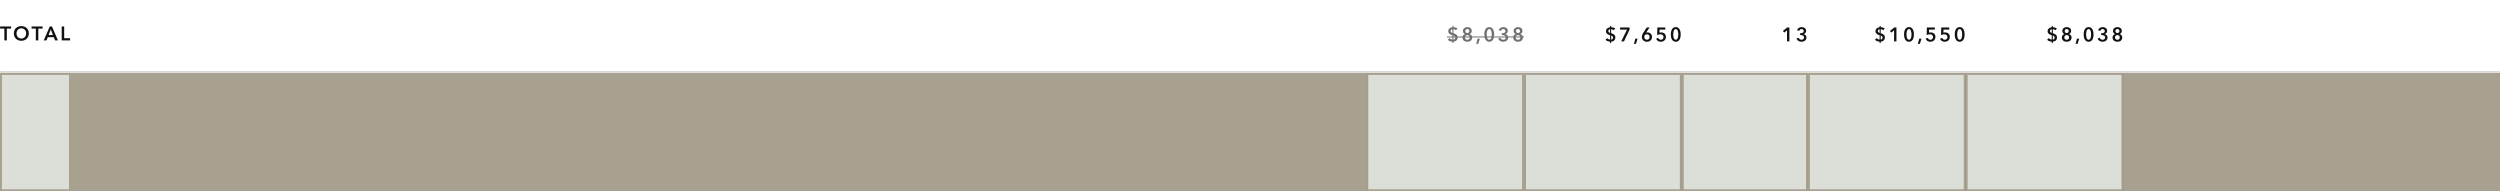 <svg width="1268" height="97" viewBox="0 0 1268 97" fill="none" xmlns="http://www.w3.org/2000/svg">
<rect x="0" y="0" width="1268" height="97" fill="#808080" stroke="none"/>
<g clip-path="url(#clip0_308_15438)">
<mask id="path-1-inside-1_308_15438" fill="white">
<path d="M0 0H1268V37H0V0Z"/>
</mask>
<path d="M0 0H1268V37H0V0Z" fill="white"/>
<path d="M2.21 14.52H0.04V13.42H5.64V14.52H3.47V20.5H2.21V14.52ZM7.021 16.94C7.021 16.373 7.114 15.863 7.301 15.41C7.494 14.95 7.758 14.56 8.091 14.24C8.431 13.92 8.831 13.673 9.291 13.5C9.758 13.327 10.264 13.24 10.811 13.24C11.364 13.24 11.874 13.327 12.341 13.5C12.807 13.673 13.211 13.92 13.551 14.24C13.891 14.56 14.154 14.95 14.341 15.41C14.534 15.863 14.631 16.373 14.631 16.94C14.631 17.493 14.534 18 14.341 18.46C14.154 18.913 13.891 19.307 13.551 19.64C13.211 19.967 12.807 20.223 12.341 20.41C11.874 20.59 11.364 20.68 10.811 20.68C10.264 20.68 9.758 20.59 9.291 20.41C8.831 20.223 8.431 19.967 8.091 19.64C7.758 19.307 7.494 18.913 7.301 18.46C7.114 18 7.021 17.493 7.021 16.94ZM8.391 16.94C8.391 17.32 8.448 17.67 8.561 17.99C8.681 18.303 8.848 18.577 9.061 18.81C9.281 19.043 9.538 19.227 9.831 19.36C10.131 19.487 10.461 19.55 10.821 19.55C11.181 19.55 11.511 19.487 11.811 19.36C12.111 19.227 12.367 19.043 12.581 18.81C12.801 18.577 12.967 18.303 13.081 17.99C13.201 17.67 13.261 17.32 13.261 16.94C13.261 16.573 13.201 16.233 13.081 15.92C12.967 15.607 12.804 15.333 12.591 15.1C12.377 14.867 12.121 14.683 11.821 14.55C11.521 14.417 11.188 14.35 10.821 14.35C10.454 14.35 10.121 14.417 9.821 14.55C9.528 14.683 9.274 14.867 9.061 15.1C8.848 15.333 8.681 15.607 8.561 15.92C8.448 16.233 8.391 16.573 8.391 16.94ZM18.174 14.52H16.005V13.42H21.605V14.52H19.434V20.5H18.174V14.52ZM25.252 13.42H26.342L29.392 20.5H27.952L27.292 18.88H24.222L23.582 20.5H22.172L25.252 13.42ZM26.852 17.8L25.762 14.92L24.652 17.8H26.852ZM31.293 13.42H32.553V19.38H35.563V20.5H31.293V13.42Z" fill="#111111"/>
<g opacity="0.6">
<path d="M737.185 13.8C737.551 13.807 737.921 13.87 738.295 13.99C738.668 14.103 738.991 14.277 739.265 14.51L738.455 15.35C738.301 15.177 738.108 15.047 737.875 14.96C737.648 14.867 737.418 14.82 737.185 14.82V16.84C737.438 16.92 737.691 17.013 737.945 17.12C738.198 17.227 738.425 17.363 738.625 17.53C738.831 17.69 738.998 17.887 739.125 18.12C739.251 18.353 739.315 18.64 739.315 18.98C739.315 19.327 739.255 19.633 739.135 19.9C739.021 20.16 738.865 20.38 738.665 20.56C738.471 20.733 738.245 20.867 737.985 20.96C737.731 21.053 737.465 21.103 737.185 21.11V21.83H736.645V21.11C736.205 21.097 735.781 21.017 735.375 20.87C734.975 20.717 734.615 20.487 734.295 20.18L735.175 19.34C735.355 19.553 735.581 19.73 735.855 19.87C736.128 20.003 736.391 20.073 736.645 20.08V17.86C736.351 17.78 736.078 17.69 735.825 17.59C735.571 17.483 735.348 17.35 735.155 17.19C734.968 17.03 734.821 16.84 734.715 16.62C734.608 16.393 734.555 16.12 734.555 15.8C734.555 15.5 734.611 15.233 734.725 15C734.845 14.76 735.001 14.557 735.195 14.39C735.395 14.223 735.618 14.093 735.865 14C736.118 13.9 736.378 13.84 736.645 13.82V13.14H737.185V13.8ZM736.645 14.82C736.411 14.847 736.205 14.933 736.025 15.08C735.845 15.227 735.755 15.447 735.755 15.74C735.755 16.02 735.838 16.233 736.005 16.38C736.178 16.52 736.391 16.627 736.645 16.7V14.82ZM737.185 20.08C737.465 20.067 737.688 19.967 737.855 19.78C738.028 19.593 738.115 19.35 738.115 19.05C738.115 18.757 738.025 18.537 737.845 18.39C737.671 18.237 737.451 18.113 737.185 18.02V20.08ZM744.238 13.74C744.545 13.74 744.835 13.783 745.108 13.87C745.382 13.957 745.618 14.083 745.818 14.25C746.025 14.417 746.185 14.62 746.298 14.86C746.418 15.093 746.478 15.36 746.478 15.66C746.478 16.073 746.375 16.417 746.168 16.69C745.962 16.963 745.698 17.153 745.378 17.26V17.28C745.565 17.327 745.738 17.403 745.898 17.51C746.058 17.61 746.198 17.737 746.318 17.89C746.438 18.037 746.532 18.203 746.598 18.39C746.672 18.577 746.708 18.78 746.708 19C746.708 19.353 746.642 19.667 746.508 19.94C746.382 20.207 746.205 20.433 745.978 20.62C745.758 20.807 745.498 20.947 745.198 21.04C744.898 21.133 744.578 21.18 744.238 21.18C743.898 21.18 743.578 21.133 743.278 21.04C742.978 20.947 742.715 20.807 742.488 20.62C742.268 20.433 742.092 20.207 741.958 19.94C741.832 19.667 741.768 19.353 741.768 19C741.768 18.773 741.805 18.563 741.878 18.37C741.952 18.177 742.048 18.007 742.168 17.86C742.295 17.713 742.438 17.593 742.598 17.5C742.758 17.4 742.925 17.327 743.098 17.28V17.26C742.778 17.147 742.515 16.963 742.308 16.71C742.102 16.457 741.998 16.123 741.998 15.71C741.998 15.41 742.055 15.14 742.168 14.9C742.288 14.653 742.448 14.447 742.648 14.28C742.855 14.107 743.092 13.973 743.358 13.88C743.632 13.787 743.925 13.74 744.238 13.74ZM744.238 14.73C743.938 14.73 743.692 14.82 743.498 15C743.312 15.18 743.218 15.423 743.218 15.73C743.218 16.017 743.308 16.26 743.488 16.46C743.675 16.66 743.925 16.76 744.238 16.76C744.378 16.76 744.512 16.733 744.638 16.68C744.765 16.627 744.875 16.553 744.968 16.46C745.062 16.367 745.135 16.257 745.188 16.13C745.242 16.003 745.268 15.87 745.268 15.73C745.268 15.577 745.238 15.44 745.178 15.32C745.125 15.193 745.048 15.087 744.948 15C744.855 14.913 744.745 14.847 744.618 14.8C744.498 14.753 744.372 14.73 744.238 14.73ZM744.238 17.78C744.065 17.78 743.902 17.81 743.748 17.87C743.602 17.93 743.472 18.013 743.358 18.12C743.252 18.22 743.165 18.347 743.098 18.5C743.038 18.647 743.008 18.81 743.008 18.99C743.008 19.363 743.125 19.653 743.358 19.86C743.592 20.067 743.885 20.17 744.238 20.17C744.585 20.17 744.875 20.067 745.108 19.86C745.342 19.653 745.458 19.363 745.458 18.99C745.458 18.817 745.425 18.657 745.358 18.51C745.298 18.357 745.212 18.227 745.098 18.12C744.992 18.013 744.862 17.93 744.708 17.87C744.562 17.81 744.405 17.78 744.238 17.78ZM749.432 19.62H750.592L749.742 22.26H748.732L749.432 19.62ZM757.839 17.46C757.839 18.033 757.783 18.55 757.669 19.01C757.563 19.47 757.403 19.86 757.189 20.18C756.983 20.5 756.723 20.747 756.409 20.92C756.103 21.093 755.749 21.18 755.349 21.18C754.949 21.18 754.593 21.093 754.279 20.92C753.966 20.747 753.703 20.5 753.489 20.18C753.276 19.86 753.113 19.47 752.999 19.01C752.893 18.55 752.839 18.033 752.839 17.46C752.839 16.887 752.893 16.37 752.999 15.91C753.113 15.45 753.276 15.06 753.489 14.74C753.703 14.42 753.966 14.173 754.279 14C754.593 13.827 754.949 13.74 755.349 13.74C755.749 13.74 756.103 13.827 756.409 14C756.723 14.173 756.983 14.42 757.189 14.74C757.403 15.06 757.563 15.45 757.669 15.91C757.783 16.37 757.839 16.887 757.839 17.46ZM756.609 17.46C756.609 17.213 756.593 16.933 756.559 16.62C756.533 16.307 756.473 16.01 756.379 15.73C756.293 15.45 756.166 15.217 755.999 15.03C755.833 14.837 755.616 14.74 755.349 14.74C755.076 14.74 754.856 14.837 754.689 15.03C754.523 15.217 754.393 15.45 754.299 15.73C754.213 16.01 754.153 16.307 754.119 16.62C754.086 16.933 754.069 17.213 754.069 17.46C754.069 17.707 754.086 17.987 754.119 18.3C754.153 18.613 754.213 18.907 754.299 19.18C754.393 19.453 754.523 19.687 754.689 19.88C754.856 20.067 755.076 20.16 755.349 20.16C755.616 20.16 755.833 20.067 755.999 19.88C756.166 19.687 756.293 19.453 756.379 19.18C756.473 18.907 756.533 18.613 756.559 18.3C756.593 17.987 756.609 17.707 756.609 17.46ZM761.713 16.83H762.033C762.213 16.83 762.39 16.817 762.563 16.79C762.743 16.757 762.906 16.7 763.053 16.62C763.2 16.54 763.316 16.433 763.403 16.3C763.496 16.16 763.543 15.98 763.543 15.76C763.543 15.6 763.513 15.457 763.453 15.33C763.393 15.203 763.31 15.097 763.203 15.01C763.103 14.923 762.983 14.857 762.843 14.81C762.71 14.763 762.57 14.74 762.423 14.74C762.13 14.74 761.886 14.823 761.693 14.99C761.5 15.157 761.366 15.377 761.293 15.65L760.163 15.36C760.223 15.12 760.323 14.903 760.463 14.71C760.61 14.51 760.783 14.34 760.983 14.2C761.19 14.053 761.42 13.94 761.673 13.86C761.926 13.78 762.193 13.74 762.473 13.74C762.78 13.74 763.07 13.783 763.343 13.87C763.623 13.95 763.866 14.073 764.073 14.24C764.286 14.4 764.453 14.6 764.573 14.84C764.693 15.08 764.753 15.36 764.753 15.68C764.753 16.06 764.636 16.4 764.403 16.7C764.176 16.993 763.87 17.187 763.483 17.28V17.3C763.916 17.387 764.266 17.583 764.533 17.89C764.806 18.19 764.943 18.56 764.943 19C764.943 19.367 764.87 19.687 764.723 19.96C764.583 20.233 764.393 20.46 764.153 20.64C763.92 20.82 763.656 20.953 763.363 21.04C763.07 21.133 762.773 21.18 762.473 21.18C762.173 21.18 761.89 21.147 761.623 21.08C761.356 21.02 761.11 20.923 760.883 20.79C760.663 20.657 760.466 20.483 760.293 20.27C760.126 20.057 759.996 19.803 759.903 19.51L761.023 19.16C761.11 19.44 761.27 19.677 761.503 19.87C761.743 20.063 762.053 20.16 762.433 20.16C762.586 20.16 762.74 20.14 762.893 20.1C763.053 20.053 763.193 19.983 763.313 19.89C763.44 19.797 763.54 19.677 763.613 19.53C763.693 19.383 763.733 19.203 763.733 18.99C763.733 18.763 763.676 18.573 763.563 18.42C763.456 18.26 763.32 18.137 763.153 18.05C762.986 17.957 762.8 17.89 762.593 17.85C762.393 17.81 762.2 17.79 762.013 17.79H761.713V16.83ZM769.946 13.74C770.253 13.74 770.543 13.783 770.816 13.87C771.09 13.957 771.326 14.083 771.526 14.25C771.733 14.417 771.893 14.62 772.006 14.86C772.126 15.093 772.186 15.36 772.186 15.66C772.186 16.073 772.083 16.417 771.876 16.69C771.67 16.963 771.406 17.153 771.086 17.26V17.28C771.273 17.327 771.446 17.403 771.606 17.51C771.766 17.61 771.906 17.737 772.026 17.89C772.146 18.037 772.24 18.203 772.306 18.39C772.38 18.577 772.416 18.78 772.416 19C772.416 19.353 772.35 19.667 772.216 19.94C772.09 20.207 771.913 20.433 771.686 20.62C771.466 20.807 771.206 20.947 770.906 21.04C770.606 21.133 770.286 21.18 769.946 21.18C769.606 21.18 769.286 21.133 768.986 21.04C768.686 20.947 768.423 20.807 768.196 20.62C767.976 20.433 767.8 20.207 767.666 19.94C767.54 19.667 767.476 19.353 767.476 19C767.476 18.773 767.513 18.563 767.586 18.37C767.66 18.177 767.756 18.007 767.876 17.86C768.003 17.713 768.146 17.593 768.306 17.5C768.466 17.4 768.633 17.327 768.806 17.28V17.26C768.486 17.147 768.223 16.963 768.016 16.71C767.81 16.457 767.706 16.123 767.706 15.71C767.706 15.41 767.763 15.14 767.876 14.9C767.996 14.653 768.156 14.447 768.356 14.28C768.563 14.107 768.8 13.973 769.066 13.88C769.34 13.787 769.633 13.74 769.946 13.74ZM769.946 14.73C769.646 14.73 769.4 14.82 769.206 15C769.02 15.18 768.926 15.423 768.926 15.73C768.926 16.017 769.016 16.26 769.196 16.46C769.383 16.66 769.633 16.76 769.946 16.76C770.086 16.76 770.22 16.733 770.346 16.68C770.473 16.627 770.583 16.553 770.676 16.46C770.77 16.367 770.843 16.257 770.896 16.13C770.95 16.003 770.976 15.87 770.976 15.73C770.976 15.577 770.946 15.44 770.886 15.32C770.833 15.193 770.756 15.087 770.656 15C770.563 14.913 770.453 14.847 770.326 14.8C770.206 14.753 770.08 14.73 769.946 14.73ZM769.946 17.78C769.773 17.78 769.61 17.81 769.456 17.87C769.31 17.93 769.18 18.013 769.066 18.12C768.96 18.22 768.873 18.347 768.806 18.5C768.746 18.647 768.716 18.81 768.716 18.99C768.716 19.363 768.833 19.653 769.066 19.86C769.3 20.067 769.593 20.17 769.946 20.17C770.293 20.17 770.583 20.067 770.816 19.86C771.05 19.653 771.166 19.363 771.166 18.99C771.166 18.817 771.133 18.657 771.066 18.51C771.006 18.357 770.92 18.227 770.806 18.12C770.7 18.013 770.57 17.93 770.416 17.87C770.27 17.81 770.113 17.78 769.946 17.78Z" fill="#111111"/>
<path d="M733.885 18.5H772.996V19H733.885V18.5Z" fill="#111111"/>
</g>
<path d="M817.185 13.8C817.551 13.807 817.921 13.87 818.295 13.99C818.668 14.103 818.991 14.277 819.265 14.51L818.455 15.35C818.301 15.177 818.108 15.047 817.875 14.96C817.648 14.867 817.418 14.82 817.185 14.82V16.84C817.438 16.92 817.691 17.013 817.945 17.12C818.198 17.227 818.425 17.363 818.625 17.53C818.831 17.69 818.998 17.887 819.125 18.12C819.251 18.353 819.315 18.64 819.315 18.98C819.315 19.327 819.255 19.633 819.135 19.9C819.021 20.16 818.865 20.38 818.665 20.56C818.471 20.733 818.245 20.867 817.985 20.96C817.731 21.053 817.465 21.103 817.185 21.11V21.83H816.645V21.11C816.205 21.097 815.781 21.017 815.375 20.87C814.975 20.717 814.615 20.487 814.295 20.18L815.175 19.34C815.355 19.553 815.581 19.73 815.855 19.87C816.128 20.003 816.391 20.073 816.645 20.08V17.86C816.351 17.78 816.078 17.69 815.825 17.59C815.571 17.483 815.348 17.35 815.155 17.19C814.968 17.03 814.821 16.84 814.715 16.62C814.608 16.393 814.555 16.12 814.555 15.8C814.555 15.5 814.611 15.233 814.725 15C814.845 14.76 815.001 14.557 815.195 14.39C815.395 14.223 815.618 14.093 815.865 14C816.118 13.9 816.378 13.84 816.645 13.82V13.14H817.185V13.8ZM816.645 14.82C816.411 14.847 816.205 14.933 816.025 15.08C815.845 15.227 815.755 15.447 815.755 15.74C815.755 16.02 815.838 16.233 816.005 16.38C816.178 16.52 816.391 16.627 816.645 16.7V14.82ZM817.185 20.08C817.465 20.067 817.688 19.967 817.855 19.78C818.028 19.593 818.115 19.35 818.115 19.05C818.115 18.757 818.025 18.537 817.845 18.39C817.671 18.237 817.451 18.113 817.185 18.02V20.08ZM821.698 13.92H826.508V15.02L823.678 21H822.268L825.248 15H821.698V13.92ZM829.432 19.62H830.592L829.742 22.26H828.732L829.432 19.62ZM836.699 13.92L834.889 16.54L834.899 16.55C834.993 16.51 835.109 16.48 835.249 16.46C835.396 16.44 835.529 16.43 835.649 16.43C835.963 16.43 836.256 16.49 836.529 16.61C836.803 16.723 837.043 16.883 837.249 17.09C837.456 17.29 837.616 17.53 837.729 17.81C837.849 18.083 837.909 18.38 837.909 18.7C837.909 19.073 837.843 19.413 837.709 19.72C837.576 20.027 837.393 20.29 837.159 20.51C836.933 20.723 836.659 20.887 836.339 21C836.026 21.12 835.689 21.18 835.329 21.18C834.956 21.18 834.613 21.12 834.299 21C833.986 20.873 833.713 20.7 833.479 20.48C833.246 20.26 833.063 20.003 832.929 19.71C832.803 19.41 832.739 19.09 832.739 18.75C832.739 18.55 832.756 18.363 832.789 18.19C832.823 18.01 832.869 17.84 832.929 17.68C832.996 17.513 833.073 17.347 833.159 17.18C833.253 17.013 833.356 16.84 833.469 16.66L835.239 13.92H836.699ZM833.959 18.78C833.959 18.967 833.989 19.143 834.049 19.31C834.116 19.477 834.209 19.623 834.329 19.75C834.449 19.877 834.593 19.977 834.759 20.05C834.926 20.123 835.113 20.16 835.319 20.16C835.726 20.16 836.053 20.033 836.299 19.78C836.553 19.52 836.679 19.18 836.679 18.76C836.679 18.56 836.646 18.377 836.579 18.21C836.519 18.037 836.429 17.89 836.309 17.77C836.189 17.65 836.046 17.557 835.879 17.49C835.719 17.417 835.539 17.38 835.339 17.38C835.139 17.38 834.953 17.413 834.779 17.48C834.613 17.547 834.466 17.643 834.339 17.77C834.219 17.89 834.126 18.037 834.059 18.21C833.993 18.383 833.959 18.573 833.959 18.78ZM844.643 15H841.753L841.683 16.53C841.796 16.497 841.93 16.473 842.083 16.46C842.243 16.447 842.386 16.44 842.513 16.44C842.86 16.44 843.18 16.49 843.473 16.59C843.773 16.69 844.033 16.837 844.253 17.03C844.473 17.217 844.643 17.45 844.763 17.73C844.89 18.003 844.953 18.32 844.953 18.68C844.953 19.073 844.883 19.427 844.743 19.74C844.61 20.047 844.426 20.307 844.193 20.52C843.96 20.733 843.686 20.897 843.373 21.01C843.06 21.123 842.726 21.18 842.373 21.18C841.78 21.18 841.28 21.043 840.873 20.77C840.466 20.49 840.17 20.11 839.983 19.63L841.073 19.23C841.173 19.51 841.34 19.737 841.573 19.91C841.806 20.077 842.083 20.16 842.403 20.16C842.583 20.16 842.753 20.13 842.913 20.07C843.073 20.01 843.213 19.923 843.333 19.81C843.453 19.697 843.546 19.557 843.613 19.39C843.686 19.217 843.723 19.023 843.723 18.81C843.723 18.537 843.676 18.31 843.583 18.13C843.49 17.95 843.366 17.807 843.213 17.7C843.066 17.587 842.9 17.51 842.713 17.47C842.526 17.423 842.336 17.4 842.143 17.4C842.01 17.4 841.866 17.41 841.713 17.43C841.566 17.45 841.42 17.48 841.273 17.52C841.133 17.553 840.993 17.593 840.853 17.64C840.72 17.687 840.6 17.737 840.493 17.79L840.613 13.92H844.643V15ZM852.446 17.46C852.446 18.033 852.39 18.55 852.276 19.01C852.17 19.47 852.01 19.86 851.796 20.18C851.59 20.5 851.33 20.747 851.016 20.92C850.71 21.093 850.356 21.18 849.956 21.18C849.556 21.18 849.2 21.093 848.886 20.92C848.573 20.747 848.31 20.5 848.096 20.18C847.883 19.86 847.72 19.47 847.606 19.01C847.5 18.55 847.446 18.033 847.446 17.46C847.446 16.887 847.5 16.37 847.606 15.91C847.72 15.45 847.883 15.06 848.096 14.74C848.31 14.42 848.573 14.173 848.886 14C849.2 13.827 849.556 13.74 849.956 13.74C850.356 13.74 850.71 13.827 851.016 14C851.33 14.173 851.59 14.42 851.796 14.74C852.01 15.06 852.17 15.45 852.276 15.91C852.39 16.37 852.446 16.887 852.446 17.46ZM851.216 17.46C851.216 17.213 851.2 16.933 851.166 16.62C851.14 16.307 851.08 16.01 850.986 15.73C850.9 15.45 850.773 15.217 850.606 15.03C850.44 14.837 850.223 14.74 849.956 14.74C849.683 14.74 849.463 14.837 849.296 15.03C849.13 15.217 849 15.45 848.906 15.73C848.82 16.01 848.76 16.307 848.726 16.62C848.693 16.933 848.676 17.213 848.676 17.46C848.676 17.707 848.693 17.987 848.726 18.3C848.76 18.613 848.82 18.907 848.906 19.18C849 19.453 849.13 19.687 849.296 19.88C849.463 20.067 849.683 20.16 849.956 20.16C850.223 20.16 850.44 20.067 850.606 19.88C850.773 19.687 850.9 19.453 850.986 19.18C851.08 18.907 851.14 18.613 851.166 18.3C851.2 17.987 851.216 17.707 851.216 17.46Z" fill="#111111"/>
<path d="M906.383 15.38L904.983 16.53L904.283 15.7L906.493 13.92H907.583V21H906.383V15.38ZM913.016 16.83H913.336C913.516 16.83 913.693 16.817 913.866 16.79C914.046 16.757 914.21 16.7 914.356 16.62C914.503 16.54 914.62 16.433 914.706 16.3C914.8 16.16 914.846 15.98 914.846 15.76C914.846 15.6 914.816 15.457 914.756 15.33C914.696 15.203 914.613 15.097 914.506 15.01C914.406 14.923 914.286 14.857 914.146 14.81C914.013 14.763 913.873 14.74 913.726 14.74C913.433 14.74 913.19 14.823 912.996 14.99C912.803 15.157 912.67 15.377 912.596 15.65L911.466 15.36C911.526 15.12 911.626 14.903 911.766 14.71C911.913 14.51 912.086 14.34 912.286 14.2C912.493 14.053 912.723 13.94 912.976 13.86C913.23 13.78 913.496 13.74 913.776 13.74C914.083 13.74 914.373 13.783 914.646 13.87C914.926 13.95 915.17 14.073 915.376 14.24C915.59 14.4 915.756 14.6 915.876 14.84C915.996 15.08 916.056 15.36 916.056 15.68C916.056 16.06 915.94 16.4 915.706 16.7C915.48 16.993 915.173 17.187 914.786 17.28V17.3C915.22 17.387 915.57 17.583 915.836 17.89C916.11 18.19 916.246 18.56 916.246 19C916.246 19.367 916.173 19.687 916.026 19.96C915.886 20.233 915.696 20.46 915.456 20.64C915.223 20.82 914.96 20.953 914.666 21.04C914.373 21.133 914.076 21.18 913.776 21.18C913.476 21.18 913.193 21.147 912.926 21.08C912.66 21.02 912.413 20.923 912.186 20.79C911.966 20.657 911.77 20.483 911.596 20.27C911.43 20.057 911.3 19.803 911.206 19.51L912.326 19.16C912.413 19.44 912.573 19.677 912.806 19.87C913.046 20.063 913.356 20.16 913.736 20.16C913.89 20.16 914.043 20.14 914.196 20.1C914.356 20.053 914.496 19.983 914.616 19.89C914.743 19.797 914.843 19.677 914.916 19.53C914.996 19.383 915.036 19.203 915.036 18.99C915.036 18.763 914.98 18.573 914.866 18.42C914.76 18.26 914.623 18.137 914.456 18.05C914.29 17.957 914.103 17.89 913.896 17.85C913.696 17.81 913.503 17.79 913.316 17.79H913.016V16.83Z" fill="#111111"/>
<path d="M953.881 13.8C954.248 13.807 954.618 13.87 954.991 13.99C955.365 14.103 955.688 14.277 955.961 14.51L955.151 15.35C954.998 15.177 954.805 15.047 954.571 14.96C954.345 14.867 954.115 14.82 953.881 14.82V16.84C954.135 16.92 954.388 17.013 954.641 17.12C954.895 17.227 955.121 17.363 955.321 17.53C955.528 17.69 955.695 17.887 955.821 18.12C955.948 18.353 956.011 18.64 956.011 18.98C956.011 19.327 955.951 19.633 955.831 19.9C955.718 20.16 955.561 20.38 955.361 20.56C955.168 20.733 954.941 20.867 954.681 20.96C954.428 21.053 954.161 21.103 953.881 21.11V21.83H953.341V21.11C952.901 21.097 952.478 21.017 952.071 20.87C951.671 20.717 951.311 20.487 950.991 20.18L951.871 19.34C952.051 19.553 952.278 19.73 952.551 19.87C952.825 20.003 953.088 20.073 953.341 20.08V17.86C953.048 17.78 952.775 17.69 952.521 17.59C952.268 17.483 952.045 17.35 951.851 17.19C951.665 17.03 951.518 16.84 951.411 16.62C951.305 16.393 951.251 16.12 951.251 15.8C951.251 15.5 951.308 15.233 951.421 15C951.541 14.76 951.698 14.557 951.891 14.39C952.091 14.223 952.315 14.093 952.561 14C952.815 13.9 953.075 13.84 953.341 13.82V13.14H953.881V13.8ZM953.341 14.82C953.108 14.847 952.901 14.933 952.721 15.08C952.541 15.227 952.451 15.447 952.451 15.74C952.451 16.02 952.535 16.233 952.701 16.38C952.875 16.52 953.088 16.627 953.341 16.7V14.82ZM953.881 20.08C954.161 20.067 954.385 19.967 954.551 19.78C954.725 19.593 954.811 19.35 954.811 19.05C954.811 18.757 954.721 18.537 954.541 18.39C954.368 18.237 954.148 18.113 953.881 18.02V20.08ZM960.675 15.38L959.275 16.53L958.575 15.7L960.785 13.92H961.875V21H960.675V15.38ZM970.738 17.46C970.738 18.033 970.682 18.55 970.568 19.01C970.462 19.47 970.302 19.86 970.088 20.18C969.882 20.5 969.622 20.747 969.308 20.92C969.002 21.093 968.648 21.18 968.248 21.18C967.848 21.18 967.492 21.093 967.178 20.92C966.865 20.747 966.602 20.5 966.388 20.18C966.175 19.86 966.012 19.47 965.898 19.01C965.792 18.55 965.738 18.033 965.738 17.46C965.738 16.887 965.792 16.37 965.898 15.91C966.012 15.45 966.175 15.06 966.388 14.74C966.602 14.42 966.865 14.173 967.178 14C967.492 13.827 967.848 13.74 968.248 13.74C968.648 13.74 969.002 13.827 969.308 14C969.622 14.173 969.882 14.42 970.088 14.74C970.302 15.06 970.462 15.45 970.568 15.91C970.682 16.37 970.738 16.887 970.738 17.46ZM969.508 17.46C969.508 17.213 969.492 16.933 969.458 16.62C969.432 16.307 969.372 16.01 969.278 15.73C969.192 15.45 969.065 15.217 968.898 15.03C968.732 14.837 968.515 14.74 968.248 14.74C967.975 14.74 967.755 14.837 967.588 15.03C967.422 15.217 967.292 15.45 967.198 15.73C967.112 16.01 967.052 16.307 967.018 16.62C966.985 16.933 966.968 17.213 966.968 17.46C966.968 17.707 966.985 17.987 967.018 18.3C967.052 18.613 967.112 18.907 967.198 19.18C967.292 19.453 967.422 19.687 967.588 19.88C967.755 20.067 967.975 20.16 968.248 20.16C968.515 20.16 968.732 20.067 968.898 19.88C969.065 19.687 969.192 19.453 969.278 19.18C969.372 18.907 969.432 18.613 969.458 18.3C969.492 17.987 969.508 17.707 969.508 17.46ZM973.432 19.62H974.592L973.742 22.26H972.732L973.432 19.62ZM981.339 15H978.449L978.379 16.53C978.493 16.497 978.626 16.473 978.779 16.46C978.939 16.447 979.083 16.44 979.209 16.44C979.556 16.44 979.876 16.49 980.169 16.59C980.469 16.69 980.729 16.837 980.949 17.03C981.169 17.217 981.339 17.45 981.459 17.73C981.586 18.003 981.649 18.32 981.649 18.68C981.649 19.073 981.579 19.427 981.439 19.74C981.306 20.047 981.123 20.307 980.889 20.52C980.656 20.733 980.383 20.897 980.069 21.01C979.756 21.123 979.423 21.18 979.069 21.18C978.476 21.18 977.976 21.043 977.569 20.77C977.163 20.49 976.866 20.11 976.679 19.63L977.769 19.23C977.869 19.51 978.036 19.737 978.269 19.91C978.503 20.077 978.779 20.16 979.099 20.16C979.279 20.16 979.449 20.13 979.609 20.07C979.769 20.01 979.909 19.923 980.029 19.81C980.149 19.697 980.243 19.557 980.309 19.39C980.383 19.217 980.419 19.023 980.419 18.81C980.419 18.537 980.373 18.31 980.279 18.13C980.186 17.95 980.063 17.807 979.909 17.7C979.763 17.587 979.596 17.51 979.409 17.47C979.223 17.423 979.033 17.4 978.839 17.4C978.706 17.4 978.563 17.41 978.409 17.43C978.263 17.45 978.116 17.48 977.969 17.52C977.829 17.553 977.689 17.593 977.549 17.64C977.416 17.687 977.296 17.737 977.189 17.79L977.309 13.92H981.339V15ZM988.643 15H985.753L985.683 16.53C985.796 16.497 985.93 16.473 986.083 16.46C986.243 16.447 986.386 16.44 986.513 16.44C986.86 16.44 987.18 16.49 987.473 16.59C987.773 16.69 988.033 16.837 988.253 17.03C988.473 17.217 988.643 17.45 988.763 17.73C988.89 18.003 988.953 18.32 988.953 18.68C988.953 19.073 988.883 19.427 988.743 19.74C988.61 20.047 988.426 20.307 988.193 20.52C987.96 20.733 987.686 20.897 987.373 21.01C987.06 21.123 986.726 21.18 986.373 21.18C985.78 21.18 985.28 21.043 984.873 20.77C984.466 20.49 984.17 20.11 983.983 19.63L985.073 19.23C985.173 19.51 985.34 19.737 985.573 19.91C985.806 20.077 986.083 20.16 986.403 20.16C986.583 20.16 986.753 20.13 986.913 20.07C987.073 20.01 987.213 19.923 987.333 19.81C987.453 19.697 987.546 19.557 987.613 19.39C987.686 19.217 987.723 19.023 987.723 18.81C987.723 18.537 987.676 18.31 987.583 18.13C987.49 17.95 987.366 17.807 987.213 17.7C987.066 17.587 986.9 17.51 986.713 17.47C986.526 17.423 986.336 17.4 986.143 17.4C986.01 17.4 985.866 17.41 985.713 17.43C985.566 17.45 985.42 17.48 985.273 17.52C985.133 17.553 984.993 17.593 984.853 17.64C984.72 17.687 984.6 17.737 984.493 17.79L984.613 13.92H988.643V15ZM996.446 17.46C996.446 18.033 996.39 18.55 996.276 19.01C996.17 19.47 996.01 19.86 995.796 20.18C995.59 20.5 995.33 20.747 995.016 20.92C994.71 21.093 994.356 21.18 993.956 21.18C993.556 21.18 993.2 21.093 992.886 20.92C992.573 20.747 992.31 20.5 992.096 20.18C991.883 19.86 991.72 19.47 991.606 19.01C991.5 18.55 991.446 18.033 991.446 17.46C991.446 16.887 991.5 16.37 991.606 15.91C991.72 15.45 991.883 15.06 992.096 14.74C992.31 14.42 992.573 14.173 992.886 14C993.2 13.827 993.556 13.74 993.956 13.74C994.356 13.74 994.71 13.827 995.016 14C995.33 14.173 995.59 14.42 995.796 14.74C996.01 15.06 996.17 15.45 996.276 15.91C996.39 16.37 996.446 16.887 996.446 17.46ZM995.216 17.46C995.216 17.213 995.2 16.933 995.166 16.62C995.14 16.307 995.08 16.01 994.986 15.73C994.9 15.45 994.773 15.217 994.606 15.03C994.44 14.837 994.223 14.74 993.956 14.74C993.683 14.74 993.463 14.837 993.296 15.03C993.13 15.217 993 15.45 992.906 15.73C992.82 16.01 992.76 16.307 992.726 16.62C992.693 16.933 992.676 17.213 992.676 17.46C992.676 17.707 992.693 17.987 992.726 18.3C992.76 18.613 992.82 18.907 992.906 19.18C993 19.453 993.13 19.687 993.296 19.88C993.463 20.067 993.683 20.16 993.956 20.16C994.223 20.16 994.44 20.067 994.606 19.88C994.773 19.687 994.9 19.453 994.986 19.18C995.08 18.907 995.14 18.613 995.166 18.3C995.2 17.987 995.216 17.707 995.216 17.46Z" fill="#111111"/>
<path d="M1041.18 13.8C1041.55 13.807 1041.92 13.87 1042.29 13.99C1042.67 14.103 1042.99 14.277 1043.26 14.51L1042.45 15.35C1042.3 15.177 1042.11 15.047 1041.87 14.96C1041.65 14.867 1041.42 14.82 1041.18 14.82V16.84C1041.44 16.92 1041.69 17.013 1041.94 17.12C1042.2 17.227 1042.42 17.363 1042.62 17.53C1042.83 17.69 1043 17.887 1043.12 18.12C1043.25 18.353 1043.31 18.64 1043.31 18.98C1043.31 19.327 1043.25 19.633 1043.13 19.9C1043.02 20.16 1042.86 20.38 1042.66 20.56C1042.47 20.733 1042.24 20.867 1041.98 20.96C1041.73 21.053 1041.46 21.103 1041.18 21.11V21.83H1040.64V21.11C1040.2 21.097 1039.78 21.017 1039.37 20.87C1038.97 20.717 1038.61 20.487 1038.29 20.18L1039.17 19.34C1039.35 19.553 1039.58 19.73 1039.85 19.87C1040.13 20.003 1040.39 20.073 1040.64 20.08V17.86C1040.35 17.78 1040.08 17.69 1039.82 17.59C1039.57 17.483 1039.35 17.35 1039.15 17.19C1038.97 17.03 1038.82 16.84 1038.71 16.62C1038.61 16.393 1038.55 16.12 1038.55 15.8C1038.55 15.5 1038.61 15.233 1038.72 15C1038.84 14.76 1039 14.557 1039.19 14.39C1039.39 14.223 1039.62 14.093 1039.86 14C1040.12 13.9 1040.38 13.84 1040.64 13.82V13.14H1041.18V13.8ZM1040.64 14.82C1040.41 14.847 1040.2 14.933 1040.02 15.08C1039.84 15.227 1039.75 15.447 1039.75 15.74C1039.75 16.02 1039.84 16.233 1040 16.38C1040.18 16.52 1040.39 16.627 1040.64 16.7V14.82ZM1041.18 20.08C1041.46 20.067 1041.69 19.967 1041.85 19.78C1042.03 19.593 1042.11 19.35 1042.11 19.05C1042.11 18.757 1042.02 18.537 1041.84 18.39C1041.67 18.237 1041.45 18.113 1041.18 18.02V20.08ZM1048.24 13.74C1048.54 13.74 1048.83 13.783 1049.11 13.87C1049.38 13.957 1049.62 14.083 1049.82 14.25C1050.02 14.417 1050.18 14.62 1050.3 14.86C1050.42 15.093 1050.48 15.36 1050.48 15.66C1050.48 16.073 1050.37 16.417 1050.17 16.69C1049.96 16.963 1049.7 17.153 1049.38 17.26V17.28C1049.56 17.327 1049.74 17.403 1049.9 17.51C1050.06 17.61 1050.2 17.737 1050.32 17.89C1050.44 18.037 1050.53 18.203 1050.6 18.39C1050.67 18.577 1050.71 18.78 1050.71 19C1050.71 19.353 1050.64 19.667 1050.51 19.94C1050.38 20.207 1050.2 20.433 1049.98 20.62C1049.76 20.807 1049.5 20.947 1049.2 21.04C1048.9 21.133 1048.58 21.18 1048.24 21.18C1047.9 21.18 1047.58 21.133 1047.28 21.04C1046.98 20.947 1046.71 20.807 1046.49 20.62C1046.27 20.433 1046.09 20.207 1045.96 19.94C1045.83 19.667 1045.77 19.353 1045.77 19C1045.77 18.773 1045.8 18.563 1045.88 18.37C1045.95 18.177 1046.05 18.007 1046.17 17.86C1046.29 17.713 1046.44 17.593 1046.6 17.5C1046.76 17.4 1046.92 17.327 1047.1 17.28V17.26C1046.78 17.147 1046.51 16.963 1046.31 16.71C1046.1 16.457 1046 16.123 1046 15.71C1046 15.41 1046.05 15.14 1046.17 14.9C1046.29 14.653 1046.45 14.447 1046.65 14.28C1046.85 14.107 1047.09 13.973 1047.36 13.88C1047.63 13.787 1047.92 13.74 1048.24 13.74ZM1048.24 14.73C1047.94 14.73 1047.69 14.82 1047.5 15C1047.31 15.18 1047.22 15.423 1047.22 15.73C1047.22 16.017 1047.31 16.26 1047.49 16.46C1047.67 16.66 1047.92 16.76 1048.24 16.76C1048.38 16.76 1048.51 16.733 1048.64 16.68C1048.76 16.627 1048.87 16.553 1048.97 16.46C1049.06 16.367 1049.13 16.257 1049.19 16.13C1049.24 16.003 1049.27 15.87 1049.27 15.73C1049.27 15.577 1049.24 15.44 1049.18 15.32C1049.12 15.193 1049.05 15.087 1048.95 15C1048.85 14.913 1048.74 14.847 1048.62 14.8C1048.5 14.753 1048.37 14.73 1048.24 14.73ZM1048.24 17.78C1048.06 17.78 1047.9 17.81 1047.75 17.87C1047.6 17.93 1047.47 18.013 1047.36 18.12C1047.25 18.22 1047.16 18.347 1047.1 18.5C1047.04 18.647 1047.01 18.81 1047.01 18.99C1047.01 19.363 1047.12 19.653 1047.36 19.86C1047.59 20.067 1047.88 20.17 1048.24 20.17C1048.58 20.17 1048.87 20.067 1049.11 19.86C1049.34 19.653 1049.46 19.363 1049.46 18.99C1049.46 18.817 1049.42 18.657 1049.36 18.51C1049.3 18.357 1049.21 18.227 1049.1 18.12C1048.99 18.013 1048.86 17.93 1048.71 17.87C1048.56 17.81 1048.4 17.78 1048.24 17.78ZM1053.43 19.62H1054.59L1053.74 22.26H1052.73L1053.43 19.62ZM1061.84 17.46C1061.84 18.033 1061.78 18.55 1061.67 19.01C1061.56 19.47 1061.4 19.86 1061.19 20.18C1060.98 20.5 1060.72 20.747 1060.41 20.92C1060.1 21.093 1059.75 21.18 1059.35 21.18C1058.95 21.18 1058.59 21.093 1058.28 20.92C1057.97 20.747 1057.7 20.5 1057.49 20.18C1057.28 19.86 1057.11 19.47 1057 19.01C1056.89 18.55 1056.84 18.033 1056.84 17.46C1056.84 16.887 1056.89 16.37 1057 15.91C1057.11 15.45 1057.28 15.06 1057.49 14.74C1057.7 14.42 1057.97 14.173 1058.28 14C1058.59 13.827 1058.95 13.74 1059.35 13.74C1059.75 13.74 1060.1 13.827 1060.41 14C1060.72 14.173 1060.98 14.42 1061.19 14.74C1061.4 15.06 1061.56 15.45 1061.67 15.91C1061.78 16.37 1061.84 16.887 1061.84 17.46ZM1060.61 17.46C1060.61 17.213 1060.59 16.933 1060.56 16.62C1060.53 16.307 1060.47 16.01 1060.38 15.73C1060.29 15.45 1060.17 15.217 1060 15.03C1059.83 14.837 1059.62 14.74 1059.35 14.74C1059.08 14.74 1058.86 14.837 1058.69 15.03C1058.52 15.217 1058.39 15.45 1058.3 15.73C1058.21 16.01 1058.15 16.307 1058.12 16.62C1058.09 16.933 1058.07 17.213 1058.07 17.46C1058.07 17.707 1058.09 17.987 1058.12 18.3C1058.15 18.613 1058.21 18.907 1058.3 19.18C1058.39 19.453 1058.52 19.687 1058.69 19.88C1058.86 20.067 1059.08 20.16 1059.35 20.16C1059.62 20.16 1059.83 20.067 1060 19.88C1060.17 19.687 1060.29 19.453 1060.38 19.18C1060.47 18.907 1060.53 18.613 1060.56 18.3C1060.59 17.987 1060.61 17.707 1060.61 17.46ZM1065.71 16.83H1066.03C1066.21 16.83 1066.39 16.817 1066.56 16.79C1066.74 16.757 1066.91 16.7 1067.05 16.62C1067.2 16.54 1067.32 16.433 1067.4 16.3C1067.5 16.16 1067.54 15.98 1067.54 15.76C1067.54 15.6 1067.51 15.457 1067.45 15.33C1067.39 15.203 1067.31 15.097 1067.2 15.01C1067.1 14.923 1066.98 14.857 1066.84 14.81C1066.71 14.763 1066.57 14.74 1066.42 14.74C1066.13 14.74 1065.89 14.823 1065.69 14.99C1065.5 15.157 1065.37 15.377 1065.29 15.65L1064.16 15.36C1064.22 15.12 1064.32 14.903 1064.46 14.71C1064.61 14.51 1064.78 14.34 1064.98 14.2C1065.19 14.053 1065.42 13.94 1065.67 13.86C1065.93 13.78 1066.19 13.74 1066.47 13.74C1066.78 13.74 1067.07 13.783 1067.34 13.87C1067.62 13.95 1067.87 14.073 1068.07 14.24C1068.29 14.4 1068.45 14.6 1068.57 14.84C1068.69 15.08 1068.75 15.36 1068.75 15.68C1068.75 16.06 1068.64 16.4 1068.4 16.7C1068.18 16.993 1067.87 17.187 1067.48 17.28V17.3C1067.92 17.387 1068.27 17.583 1068.53 17.89C1068.81 18.19 1068.94 18.56 1068.94 19C1068.94 19.367 1068.87 19.687 1068.72 19.96C1068.58 20.233 1068.39 20.46 1068.15 20.64C1067.92 20.82 1067.66 20.953 1067.36 21.04C1067.07 21.133 1066.77 21.18 1066.47 21.18C1066.17 21.18 1065.89 21.147 1065.62 21.08C1065.36 21.02 1065.11 20.923 1064.88 20.79C1064.66 20.657 1064.47 20.483 1064.29 20.27C1064.13 20.057 1064 19.803 1063.9 19.51L1065.02 19.16C1065.11 19.44 1065.27 19.677 1065.5 19.87C1065.74 20.063 1066.05 20.16 1066.43 20.16C1066.59 20.16 1066.74 20.14 1066.89 20.1C1067.05 20.053 1067.19 19.983 1067.31 19.89C1067.44 19.797 1067.54 19.677 1067.61 19.53C1067.69 19.383 1067.73 19.203 1067.73 18.99C1067.73 18.763 1067.68 18.573 1067.56 18.42C1067.46 18.26 1067.32 18.137 1067.15 18.05C1066.99 17.957 1066.8 17.89 1066.59 17.85C1066.39 17.81 1066.2 17.79 1066.01 17.79H1065.71V16.83ZM1073.95 13.74C1074.25 13.74 1074.54 13.783 1074.82 13.87C1075.09 13.957 1075.33 14.083 1075.53 14.25C1075.73 14.417 1075.89 14.62 1076.01 14.86C1076.13 15.093 1076.19 15.36 1076.19 15.66C1076.19 16.073 1076.08 16.417 1075.88 16.69C1075.67 16.963 1075.41 17.153 1075.09 17.26V17.28C1075.27 17.327 1075.45 17.403 1075.61 17.51C1075.77 17.61 1075.91 17.737 1076.03 17.89C1076.15 18.037 1076.24 18.203 1076.31 18.39C1076.38 18.577 1076.42 18.78 1076.42 19C1076.42 19.353 1076.35 19.667 1076.22 19.94C1076.09 20.207 1075.91 20.433 1075.69 20.62C1075.47 20.807 1075.21 20.947 1074.91 21.04C1074.61 21.133 1074.29 21.18 1073.95 21.18C1073.61 21.18 1073.29 21.133 1072.99 21.04C1072.69 20.947 1072.42 20.807 1072.2 20.62C1071.98 20.433 1071.8 20.207 1071.67 19.94C1071.54 19.667 1071.48 19.353 1071.48 19C1071.48 18.773 1071.51 18.563 1071.59 18.37C1071.66 18.177 1071.76 18.007 1071.88 17.86C1072 17.713 1072.15 17.593 1072.31 17.5C1072.47 17.4 1072.63 17.327 1072.81 17.28V17.26C1072.49 17.147 1072.22 16.963 1072.02 16.71C1071.81 16.457 1071.71 16.123 1071.71 15.71C1071.71 15.41 1071.76 15.14 1071.88 14.9C1072 14.653 1072.16 14.447 1072.36 14.28C1072.56 14.107 1072.8 13.973 1073.07 13.88C1073.34 13.787 1073.63 13.74 1073.95 13.74ZM1073.95 14.73C1073.65 14.73 1073.4 14.82 1073.21 15C1073.02 15.18 1072.93 15.423 1072.93 15.73C1072.93 16.017 1073.02 16.26 1073.2 16.46C1073.38 16.66 1073.63 16.76 1073.95 16.76C1074.09 16.76 1074.22 16.733 1074.35 16.68C1074.47 16.627 1074.58 16.553 1074.68 16.46C1074.77 16.367 1074.84 16.257 1074.9 16.13C1074.95 16.003 1074.98 15.87 1074.98 15.73C1074.98 15.577 1074.95 15.44 1074.89 15.32C1074.83 15.193 1074.76 15.087 1074.66 15C1074.56 14.913 1074.45 14.847 1074.33 14.8C1074.21 14.753 1074.08 14.73 1073.95 14.73ZM1073.95 17.78C1073.77 17.78 1073.61 17.81 1073.46 17.87C1073.31 17.93 1073.18 18.013 1073.07 18.12C1072.96 18.22 1072.87 18.347 1072.81 18.5C1072.75 18.647 1072.72 18.81 1072.72 18.99C1072.72 19.363 1072.83 19.653 1073.07 19.86C1073.3 20.067 1073.59 20.17 1073.95 20.17C1074.29 20.17 1074.58 20.067 1074.82 19.86C1075.05 19.653 1075.17 19.363 1075.17 18.99C1075.17 18.817 1075.13 18.657 1075.07 18.51C1075.01 18.357 1074.92 18.227 1074.81 18.12C1074.7 18.013 1074.57 17.93 1074.42 17.87C1074.27 17.81 1074.11 17.78 1073.95 17.78Z" fill="#111111"/>
<path d="M1179.64 19.432H1175.56V18.748H1179.64V19.432Z" fill="white"/>
<path d="M1259.64 19.432H1255.56V18.748H1259.64V19.432Z" fill="white"/>
</g>
<path d="M1268 36H0V38H1268V36Z" fill="#D9D9D9" mask="url(#path-1-inside-1_308_15438)"/>
<path d="M0.5 37.5H35.5V96.5H0.5V37.5Z" fill="#DCDFD8" stroke="#A8A18F"/>
<path fill-rule="evenodd" clip-rule="evenodd" d="M36 37H693V97H36V37Z" fill="#A8A18F"/>
<path d="M693.5 37.5H772.5V96.5H693.5V37.5Z" fill="#DCDFD8" stroke="#A8A18F"/>
<path d="M773.5 37.5H852.5V96.5H773.5V37.5Z" fill="#DCDFD8" stroke="#A8A18F"/>
<path d="M853.5 37.5H916.5V96.5H853.5V37.5Z" fill="#DCDFD8" stroke="#A8A18F"/>
<path d="M917.5 37.5H996.5V96.5H917.5V37.5Z" fill="#DCDFD8" stroke="#A8A18F"/>
<path d="M997.5 37.5H1076.5V96.5H997.5V37.5Z" fill="#DCDFD8" stroke="#A8A18F"/>
<path fill-rule="evenodd" clip-rule="evenodd" d="M1077 37H1268V97H1077V37Z" fill="#A8A18F"/>
<defs>
<clipPath id="clip0_308_15438">
<path d="M0 0H1268V37H0V0Z" fill="white"/>
</clipPath>
</defs>
</svg>
